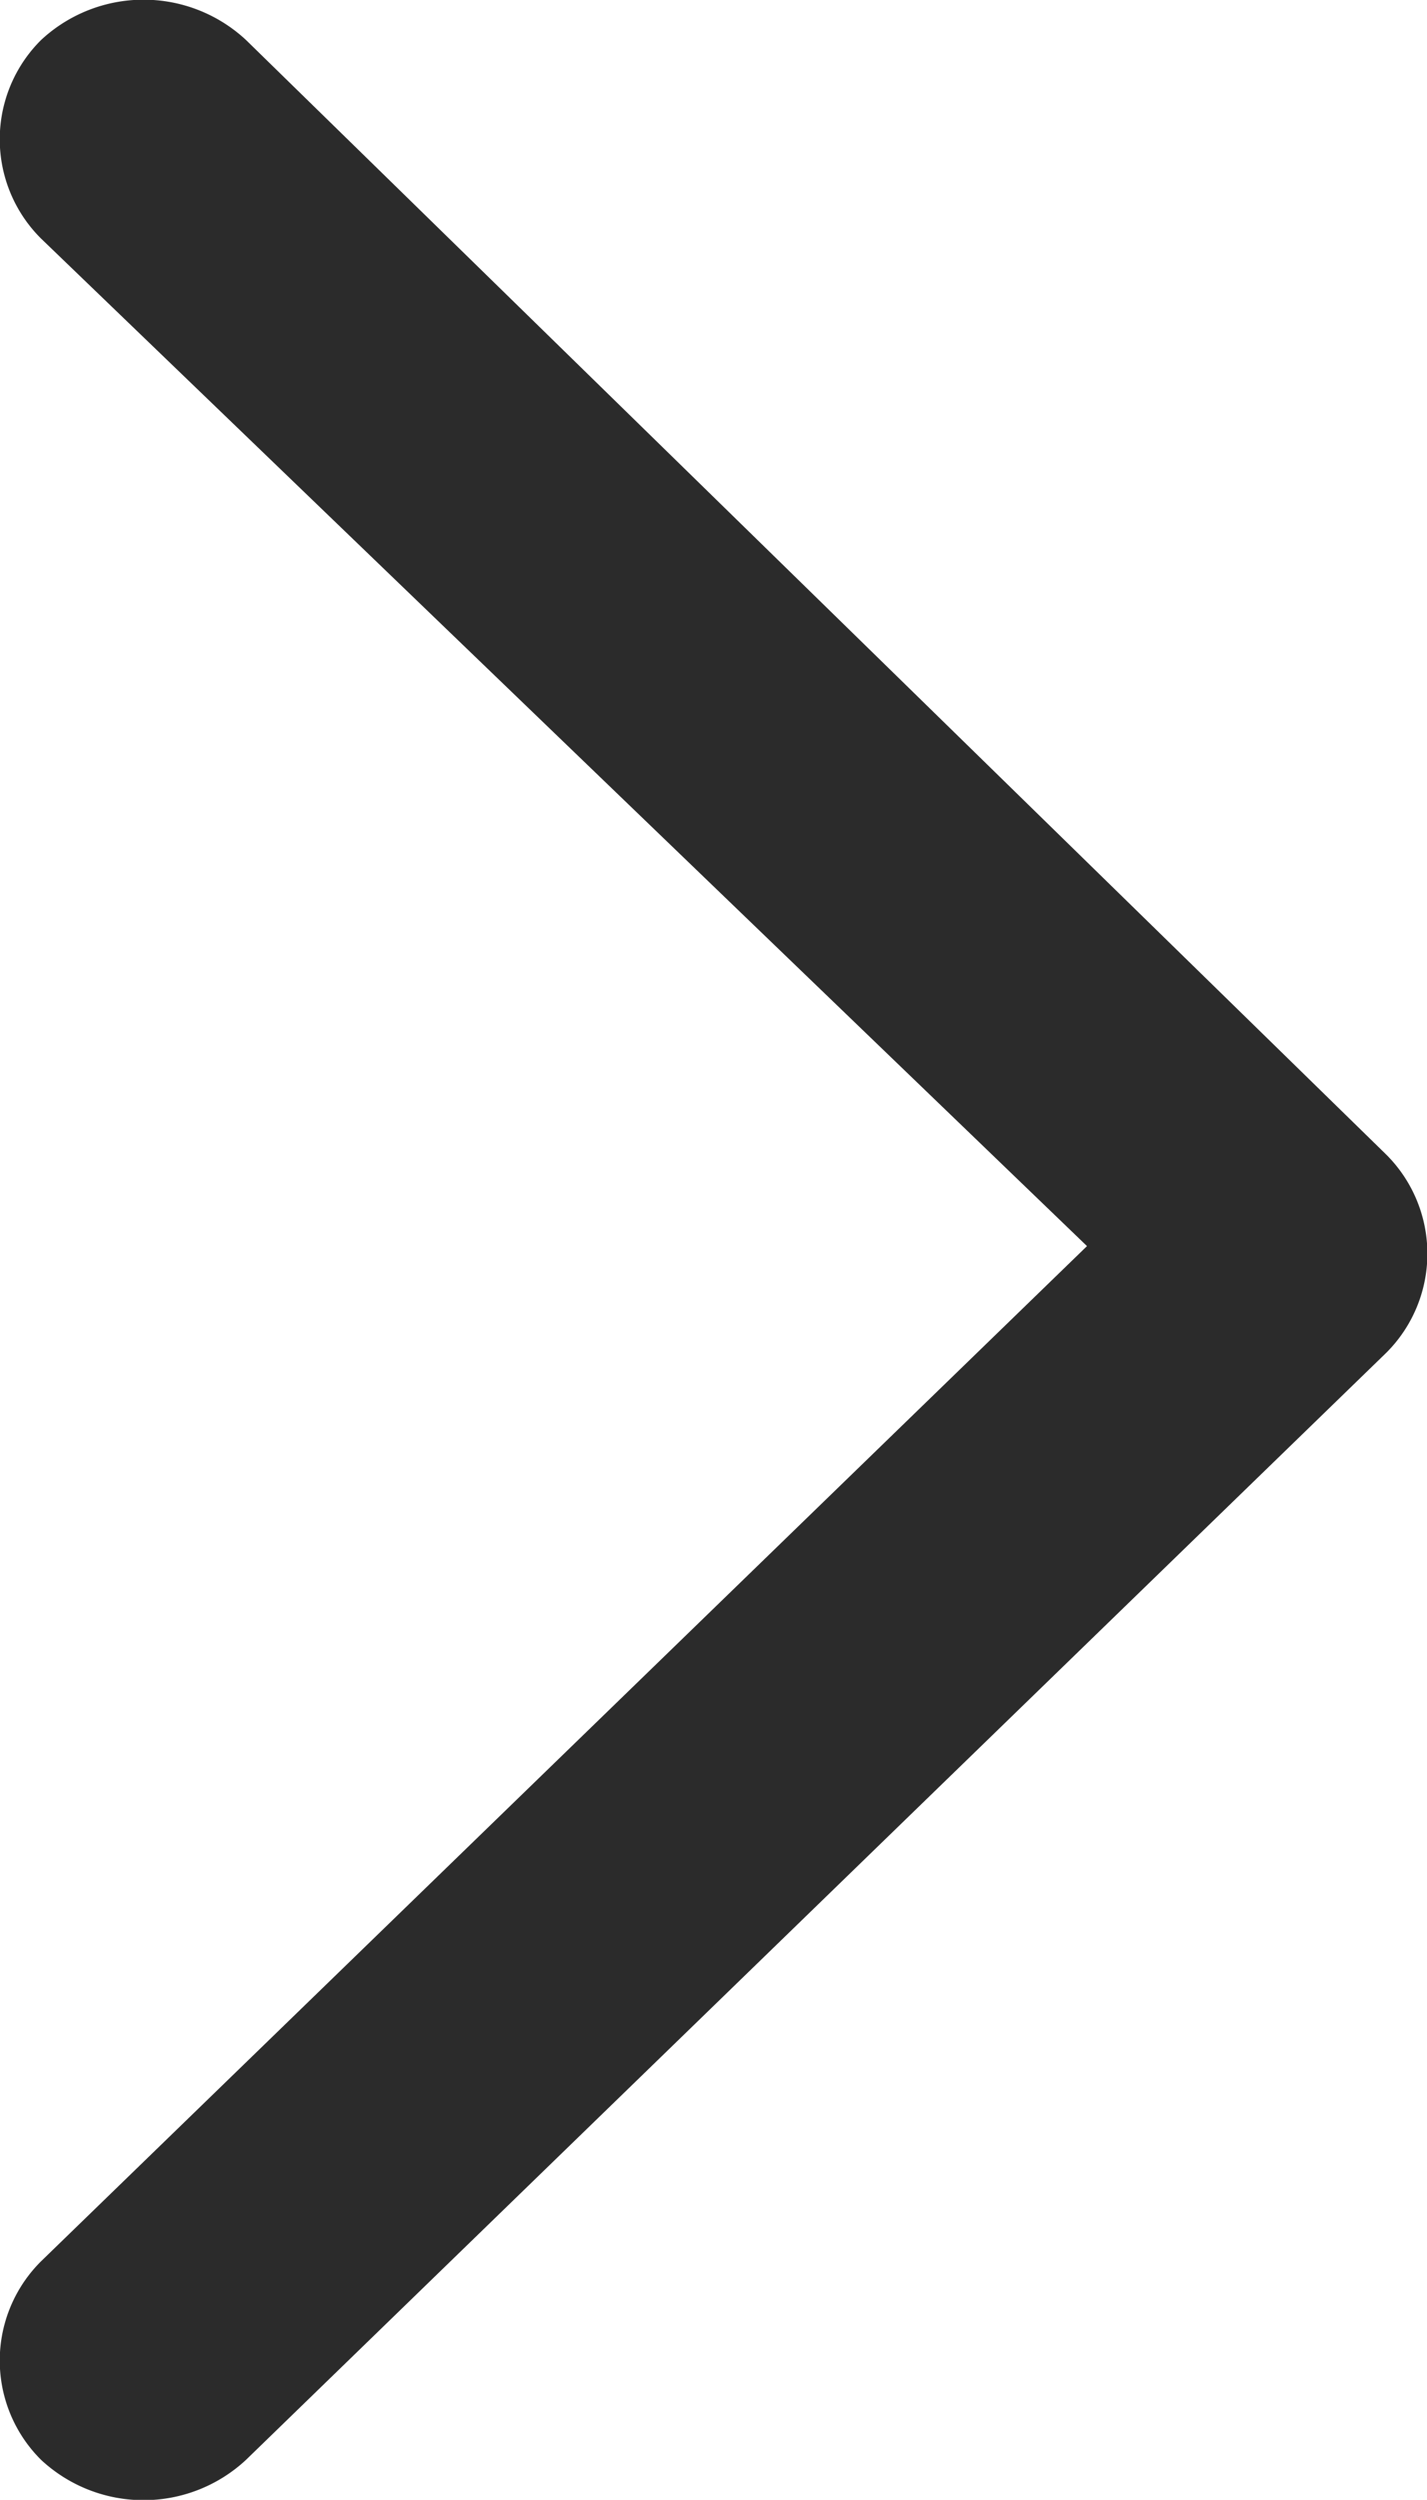<svg xmlns="http://www.w3.org/2000/svg" width="10.438" height="18.278" viewBox="0 0 10.438 18.278">
  <path id="Klappen_rechts" d="M.3,1.744A1.023,1.023,0,0,1,.3.293a1.1,1.1,0,0,1,1.5,0l8.339,8.148a1.023,1.023,0,0,1,0,1.451L1.8,17.985a1.1,1.1,0,0,1-1.5,0,1.023,1.023,0,0,1,0-1.451L7.951,9.111.3,1.744" fill="#2b2b2b"/>
</svg>
